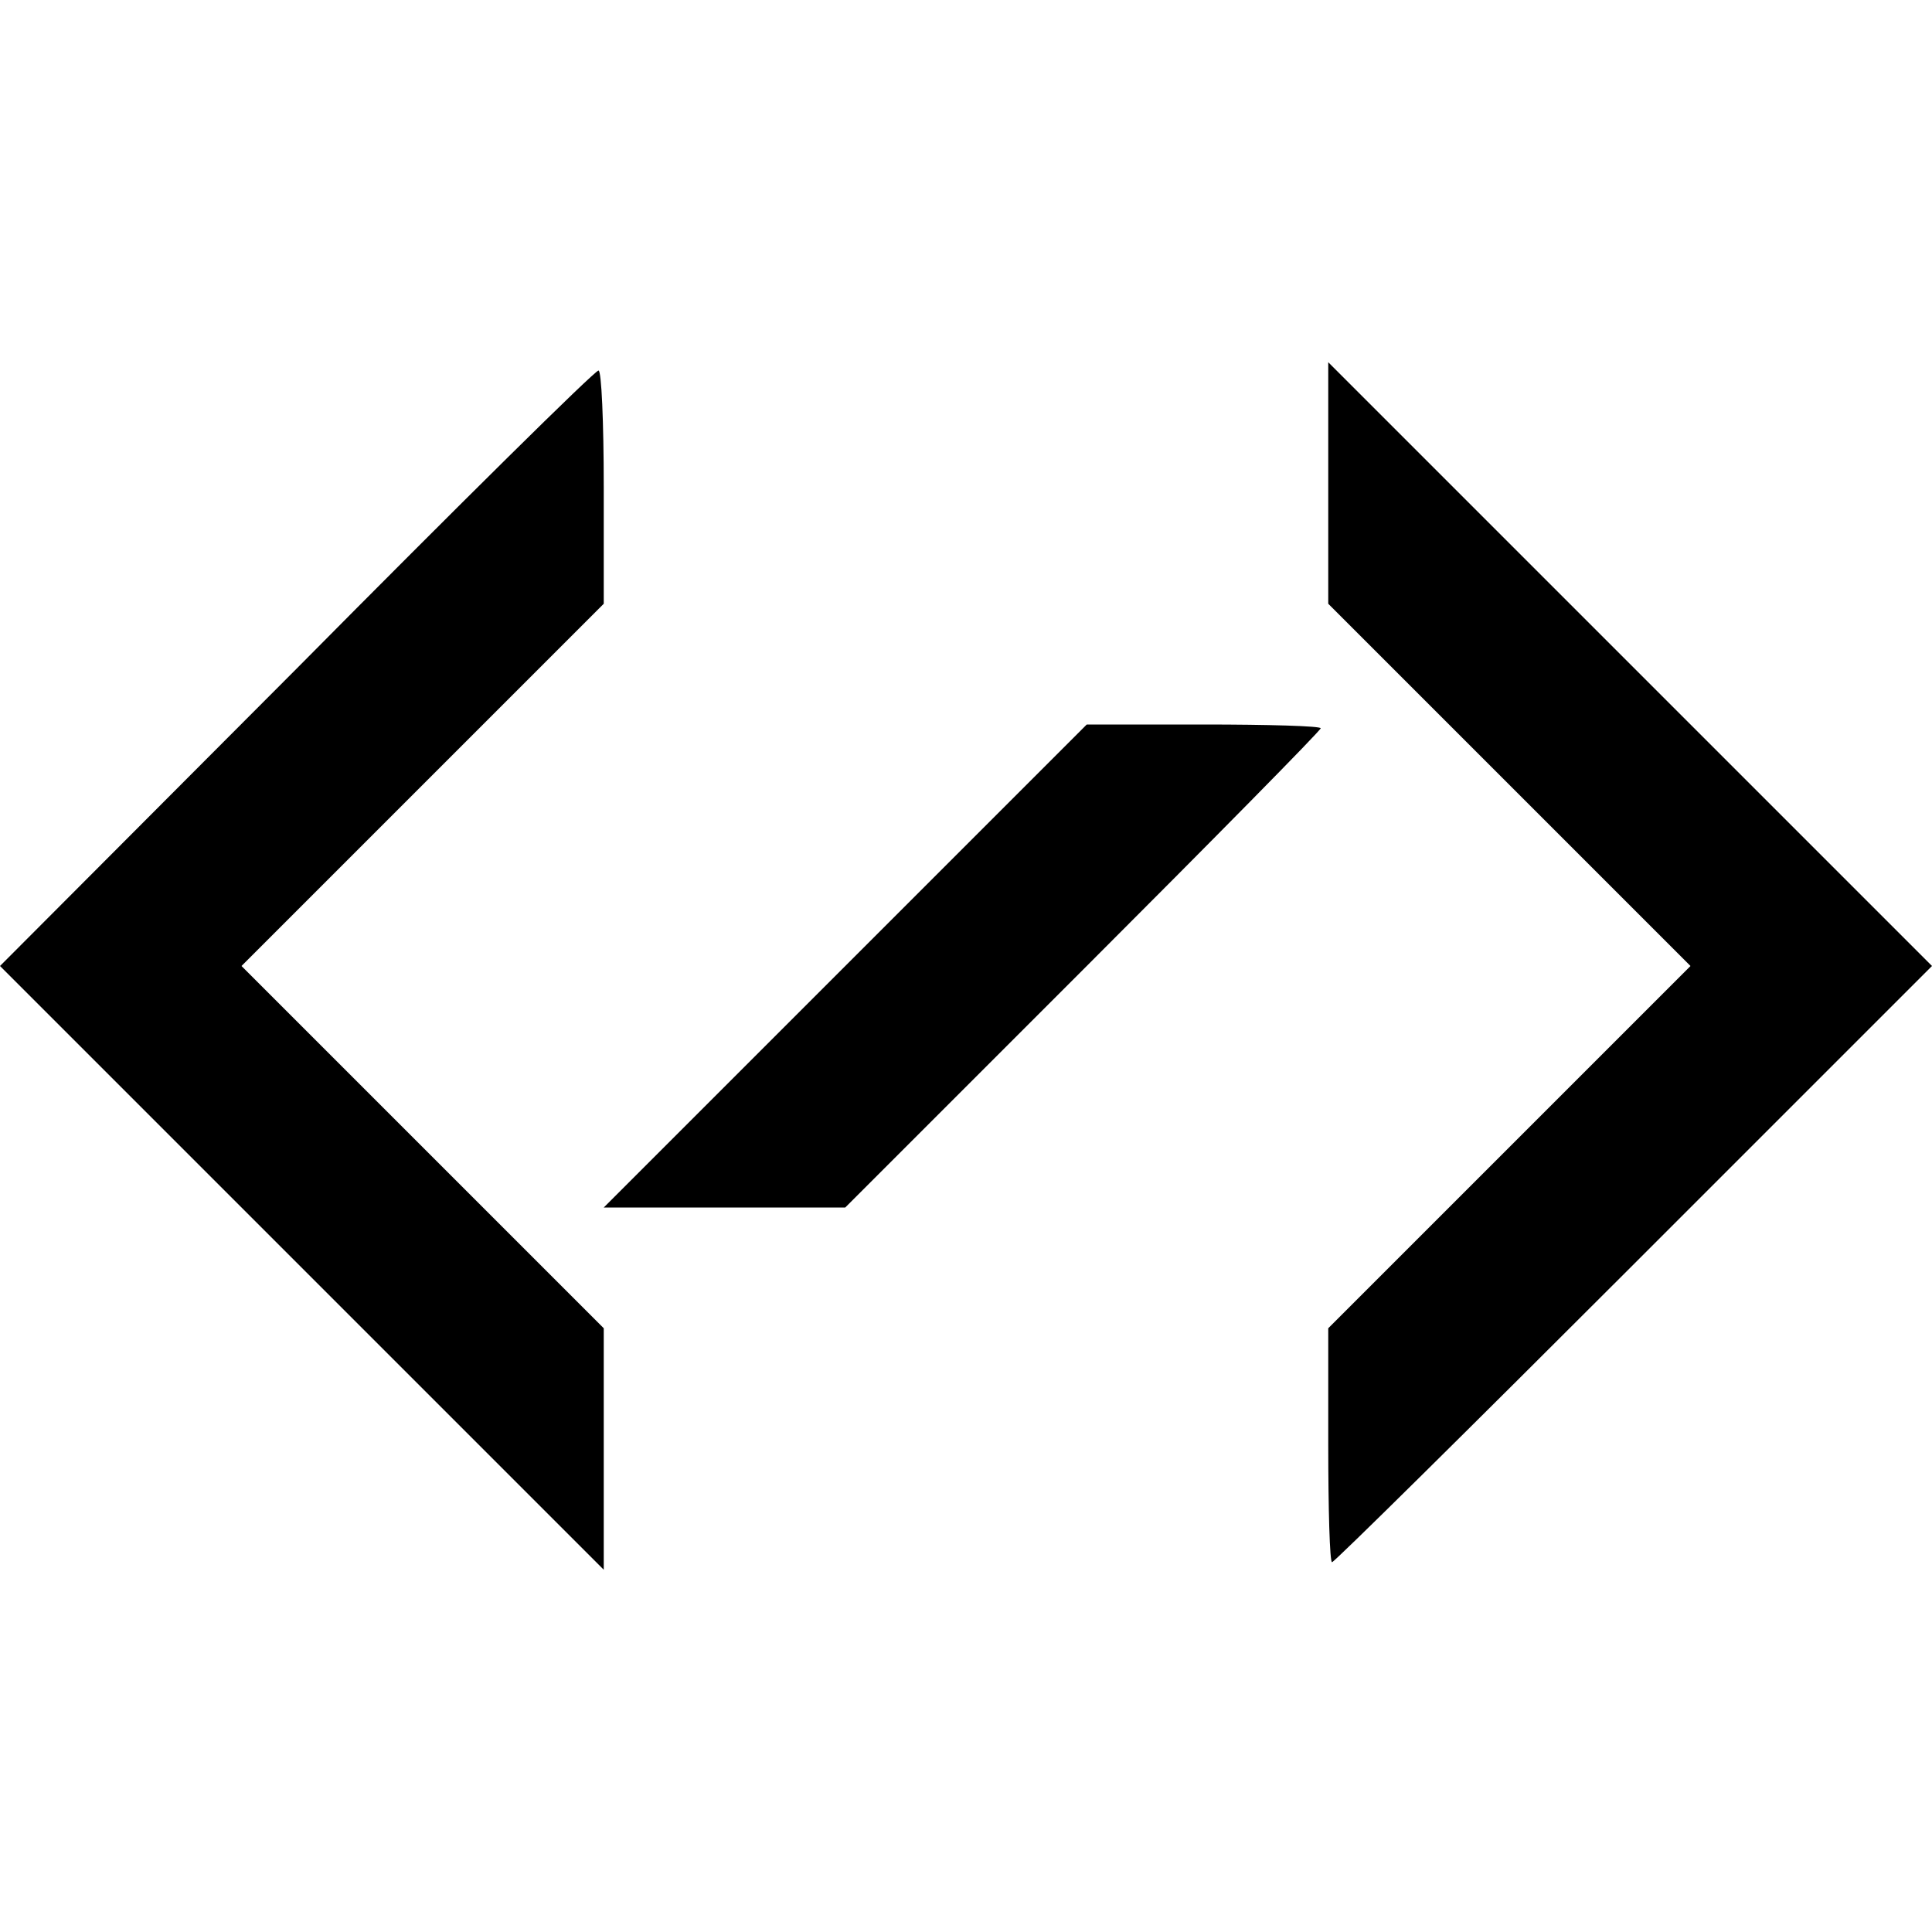 <?xml version="1.0" standalone="no"?>
<!DOCTYPE svg PUBLIC "-//W3C//DTD SVG 20010904//EN"
 "http://www.w3.org/TR/2001/REC-SVG-20010904/DTD/svg10.dtd">
<svg version="1.0" xmlns="http://www.w3.org/2000/svg"
 width="256pt" height="256pt" viewBox="0 0 256 256"
 preserveAspectRatio="xMidYMid meet">
<g transform="translate(0,256) scale(0.1,-0.1)"
fill="#000000" stroke="none">
<path d="M1760 1920 l0 -160 240 -240 240 -240 -240 -240 -240 -240 0 -155 c0
-85 2 -155 5 -155 3 0 183 178 400 395 l395 395 -400 400 -400 400 0 -160z"/>
<path d="M393 1674 l-393 -394 400 -400 400 -400 0 160 0 160 -240 240 -240
240 240 240 240 240 0 155 c0 85 -3 155 -7 154 -5 0 -185 -178 -400 -395z"/>
<path d="M1120 1280 l-320 -320 160 0 160 0 315 315 c173 173 315 317 315 320
0 3 -70 5 -155 5 l-155 0 -320 -320z"/>
</g>
</svg>

